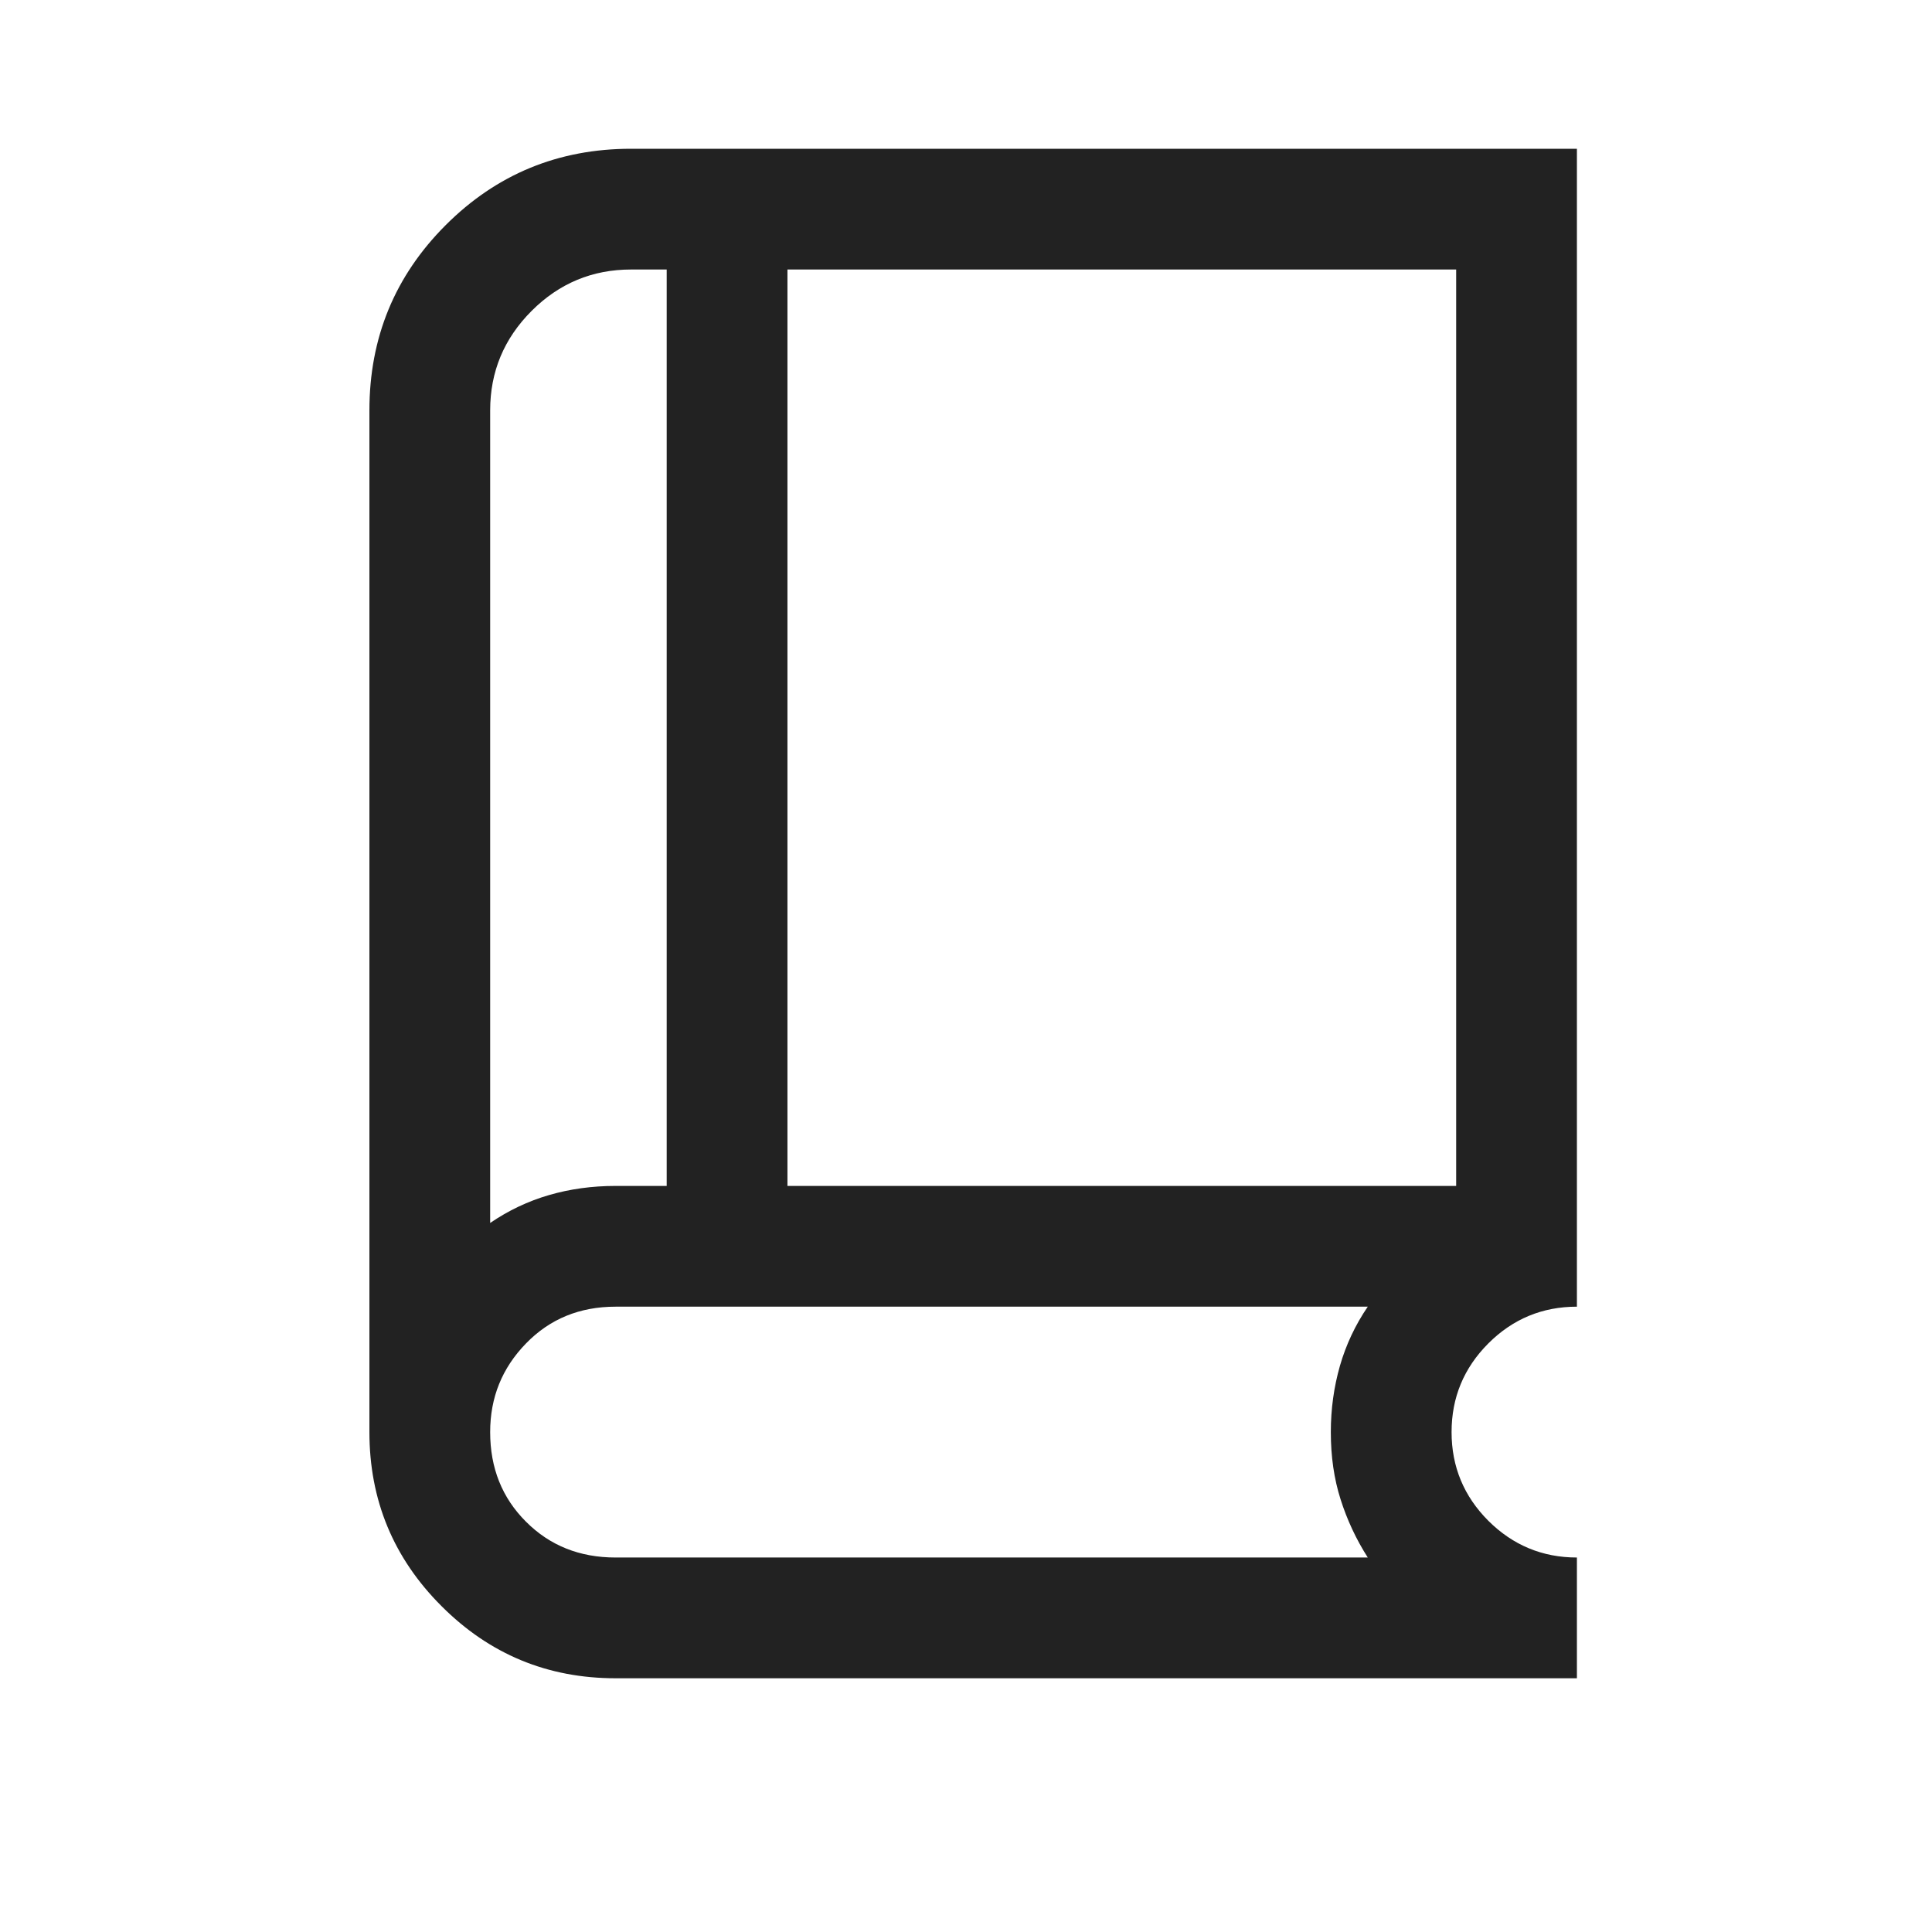 <svg width="24" height="24" viewBox="0 0 24 24" fill="none" xmlns="http://www.w3.org/2000/svg">
<mask id="mask0_2457_21496" style="mask-type:alpha" maskUnits="userSpaceOnUse" x="0" y="0" width="24" height="25">
<rect y="0" width="24" height="24" fill="#D9D9D9"/>
</mask>
<g mask="url(#mask0_2457_21496)">
<path d="M7.647 20.848C6.802 20.848 6.081 20.549 5.485 19.952C4.888 19.356 4.589 18.635 4.589 17.79V5.098C4.589 4.195 4.905 3.428 5.537 2.796C6.169 2.164 6.937 1.848 7.839 1.848H19.589V16.232C19.16 16.232 18.793 16.384 18.488 16.689C18.184 16.994 18.032 17.36 18.032 17.79C18.032 18.219 18.184 18.586 18.488 18.891C18.793 19.195 19.16 19.348 19.589 19.348V20.848H7.647ZM6.089 15.192C6.316 15.037 6.56 14.921 6.819 14.846C7.079 14.77 7.355 14.732 7.647 14.732H8.282V3.348H7.839C7.359 3.348 6.947 3.519 6.604 3.862C6.261 4.205 6.089 4.617 6.089 5.098V15.192ZM9.782 14.732H18.089V3.348H9.782V14.732ZM7.647 19.348H16.991C16.846 19.121 16.734 18.88 16.653 18.625C16.572 18.371 16.532 18.093 16.532 17.79C16.532 17.504 16.57 17.23 16.645 16.967C16.721 16.704 16.836 16.459 16.991 16.232H7.647C7.201 16.232 6.83 16.384 6.534 16.689C6.237 16.994 6.089 17.36 6.089 17.79C6.089 18.236 6.237 18.607 6.534 18.903C6.83 19.2 7.201 19.348 7.647 19.348Z" fill="#222222"/>
</g>
</svg>
